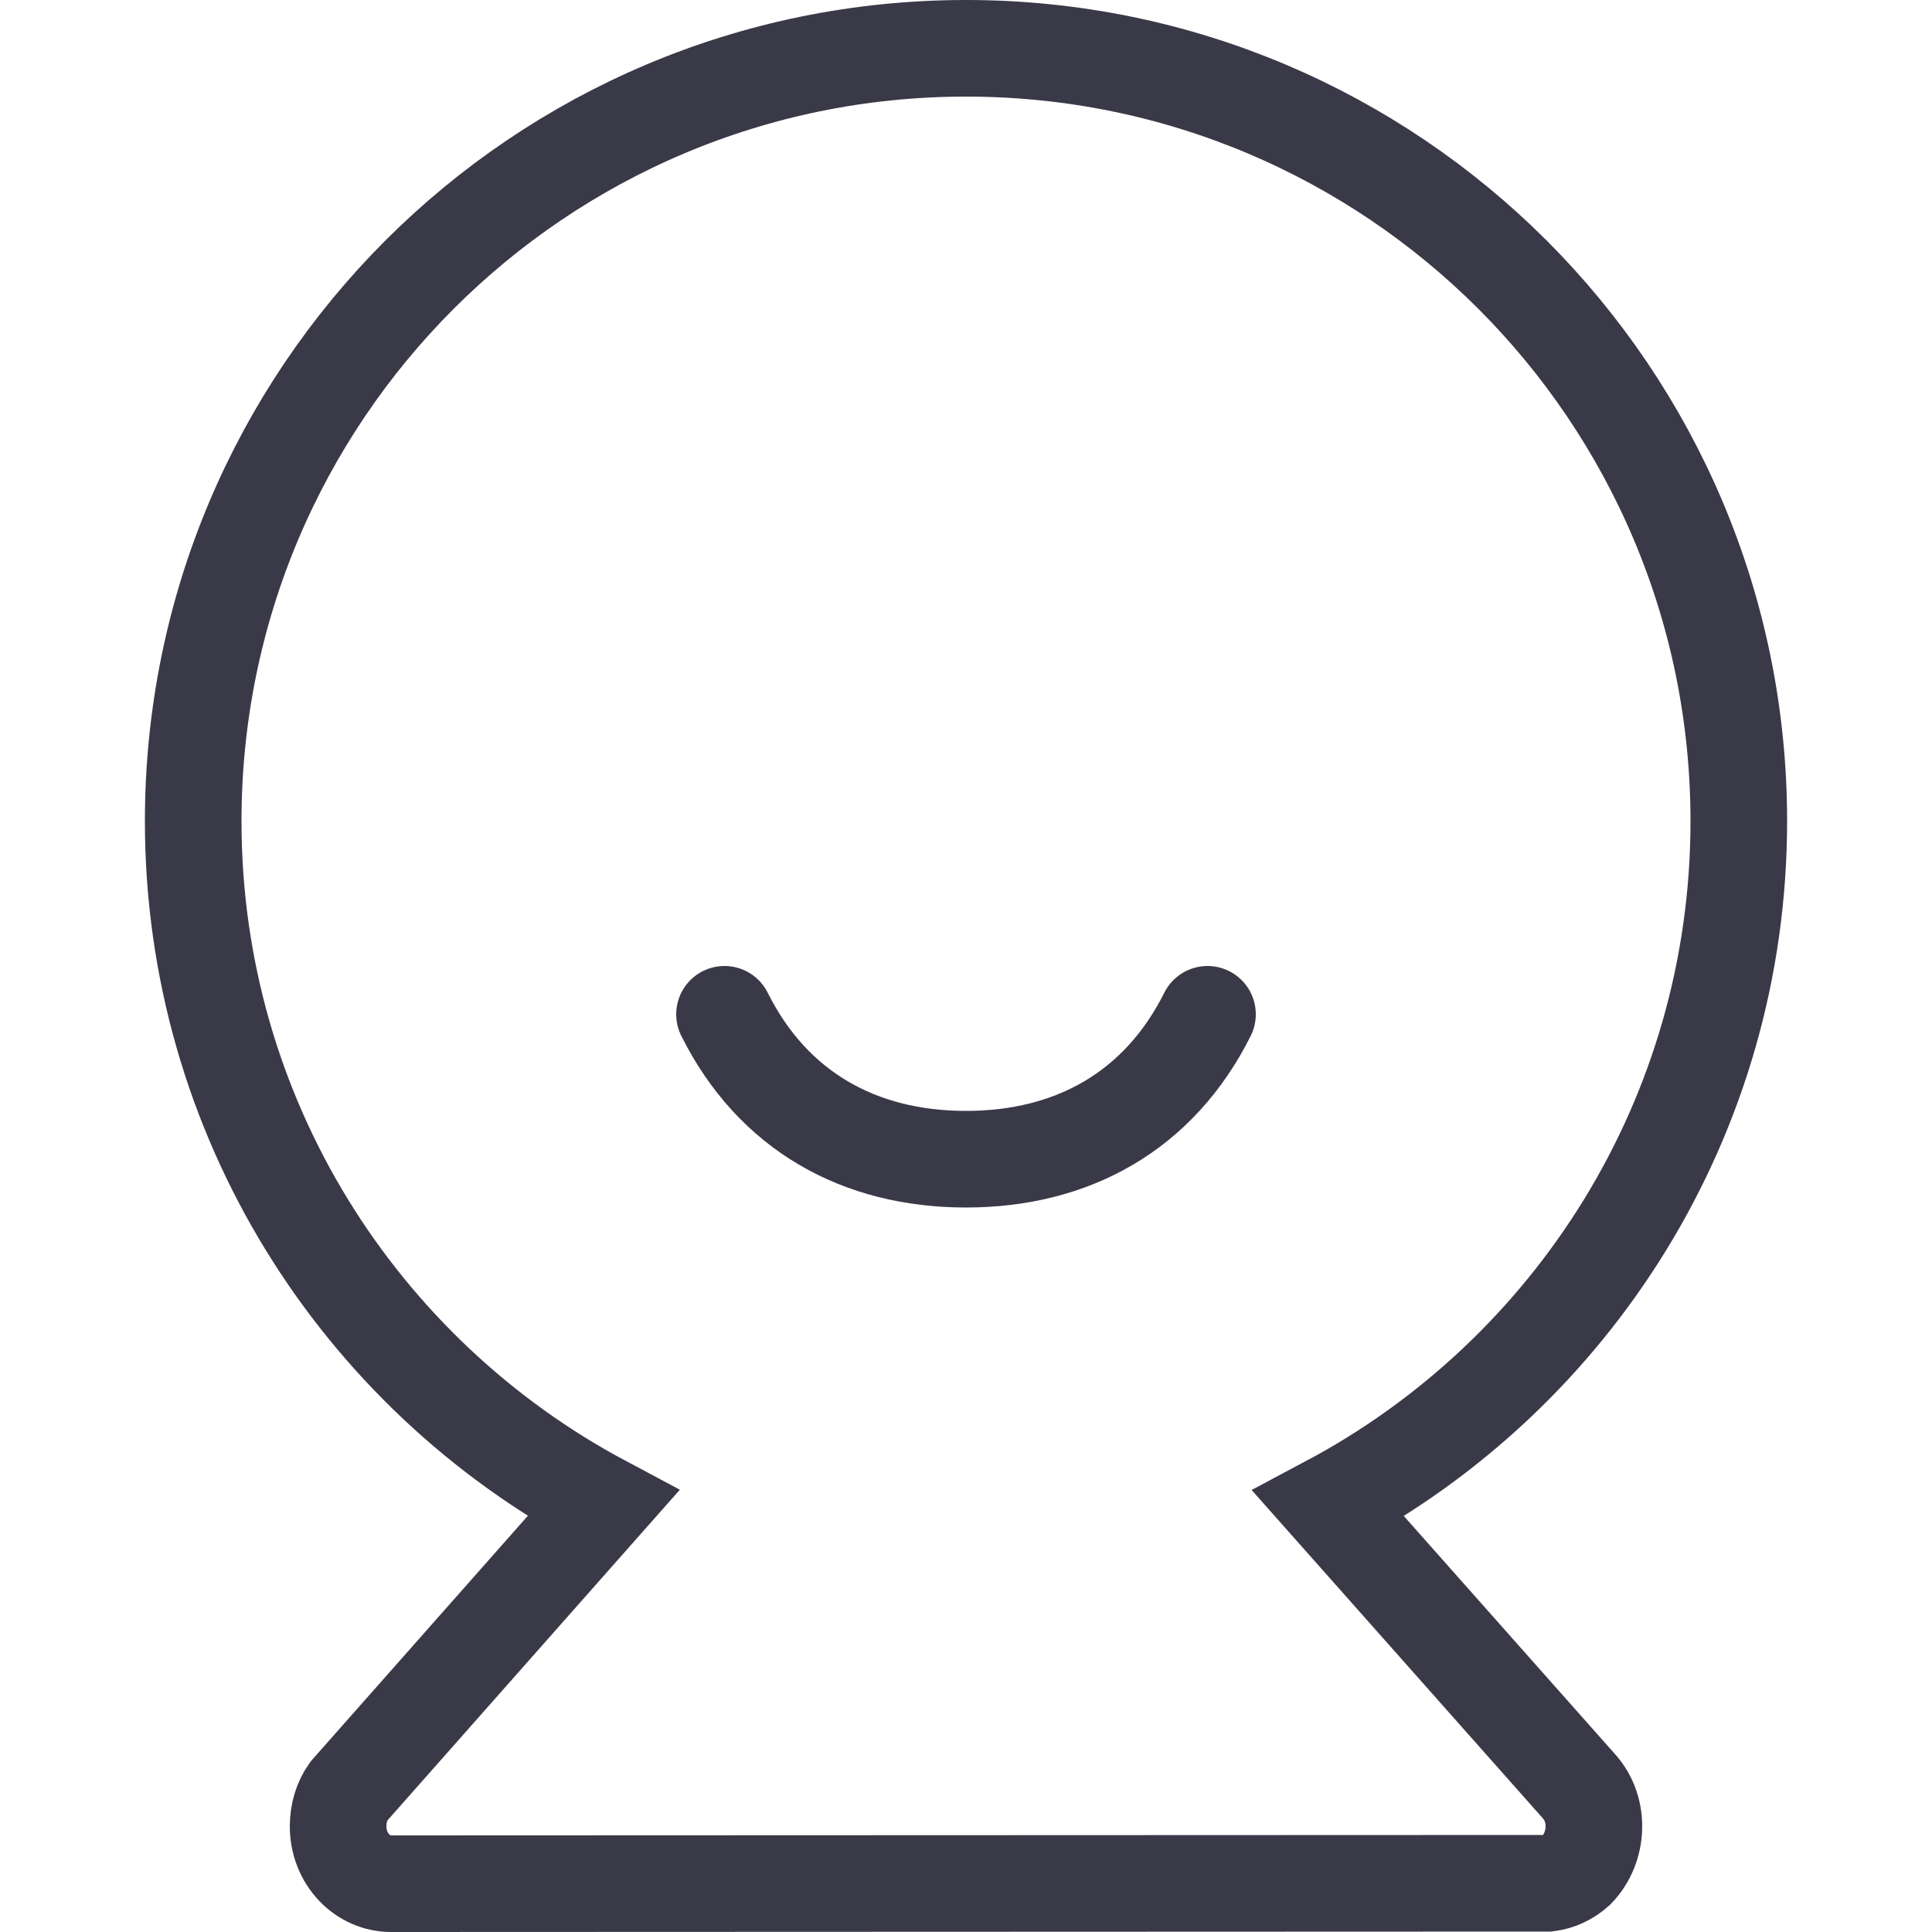 <?xml version="1.0" encoding="UTF-8"?>
<svg width="40px" height="40px" viewBox="0 0 40 40" version="1.1" xmlns="http://www.w3.org/2000/svg" xmlns:xlink="http://www.w3.org/1999/xlink">
    <title>btn_mine</title>
    <g id="页面-1" stroke="none" stroke-width="1" fill="none" fill-rule="evenodd">
        <g id="图标资源下载" transform="translate(-711, -369)">
            <g id="btn_mine" transform="translate(711, 369)">
                <polygon id="路径" fill-opacity="0" fill="#000000" fill-rule="nonzero" points="0 0 40 0 40 40 0 40"></polygon>
                <path d="M15,21 C16,23 17.791,24 20,24 C22.209,24 24,23 25,21" id="路径" stroke="#3A3948" stroke-width="2" stroke-linecap="round" stroke-linejoin="round"></path>
                <path d="M20,1 C24.418,1 28.418,2.791 31.314,5.686 C34.209,8.582 36,12.582 36,17 C36,23.125 32.558,28.446 27.504,31.135 L27.504,31.135 L32.699,36.992 C32.913,37.233 33.009,37.546 32.999,37.854 C32.989,38.164 32.872,38.473 32.645,38.711 C32.472,38.868 32.267,38.963 32.054,38.991 L32.054,38.991 L8.099,39 C7.799,39 7.53,38.871 7.335,38.668 C7.126,38.45 7,38.146 7,37.813 C7,37.544 7.076,37.289 7.218,37.089 L7.218,37.089 L12.487,31.13 C7.438,28.44 4,23.121 4,17 C4,12.582 5.791,8.582 8.686,5.686 C11.582,2.791 15.582,1 20,1 Z" id="路径" stroke="#3A3948" stroke-width="2" fill-rule="nonzero"></path>
            </g>
        </g>
    </g>
</svg>